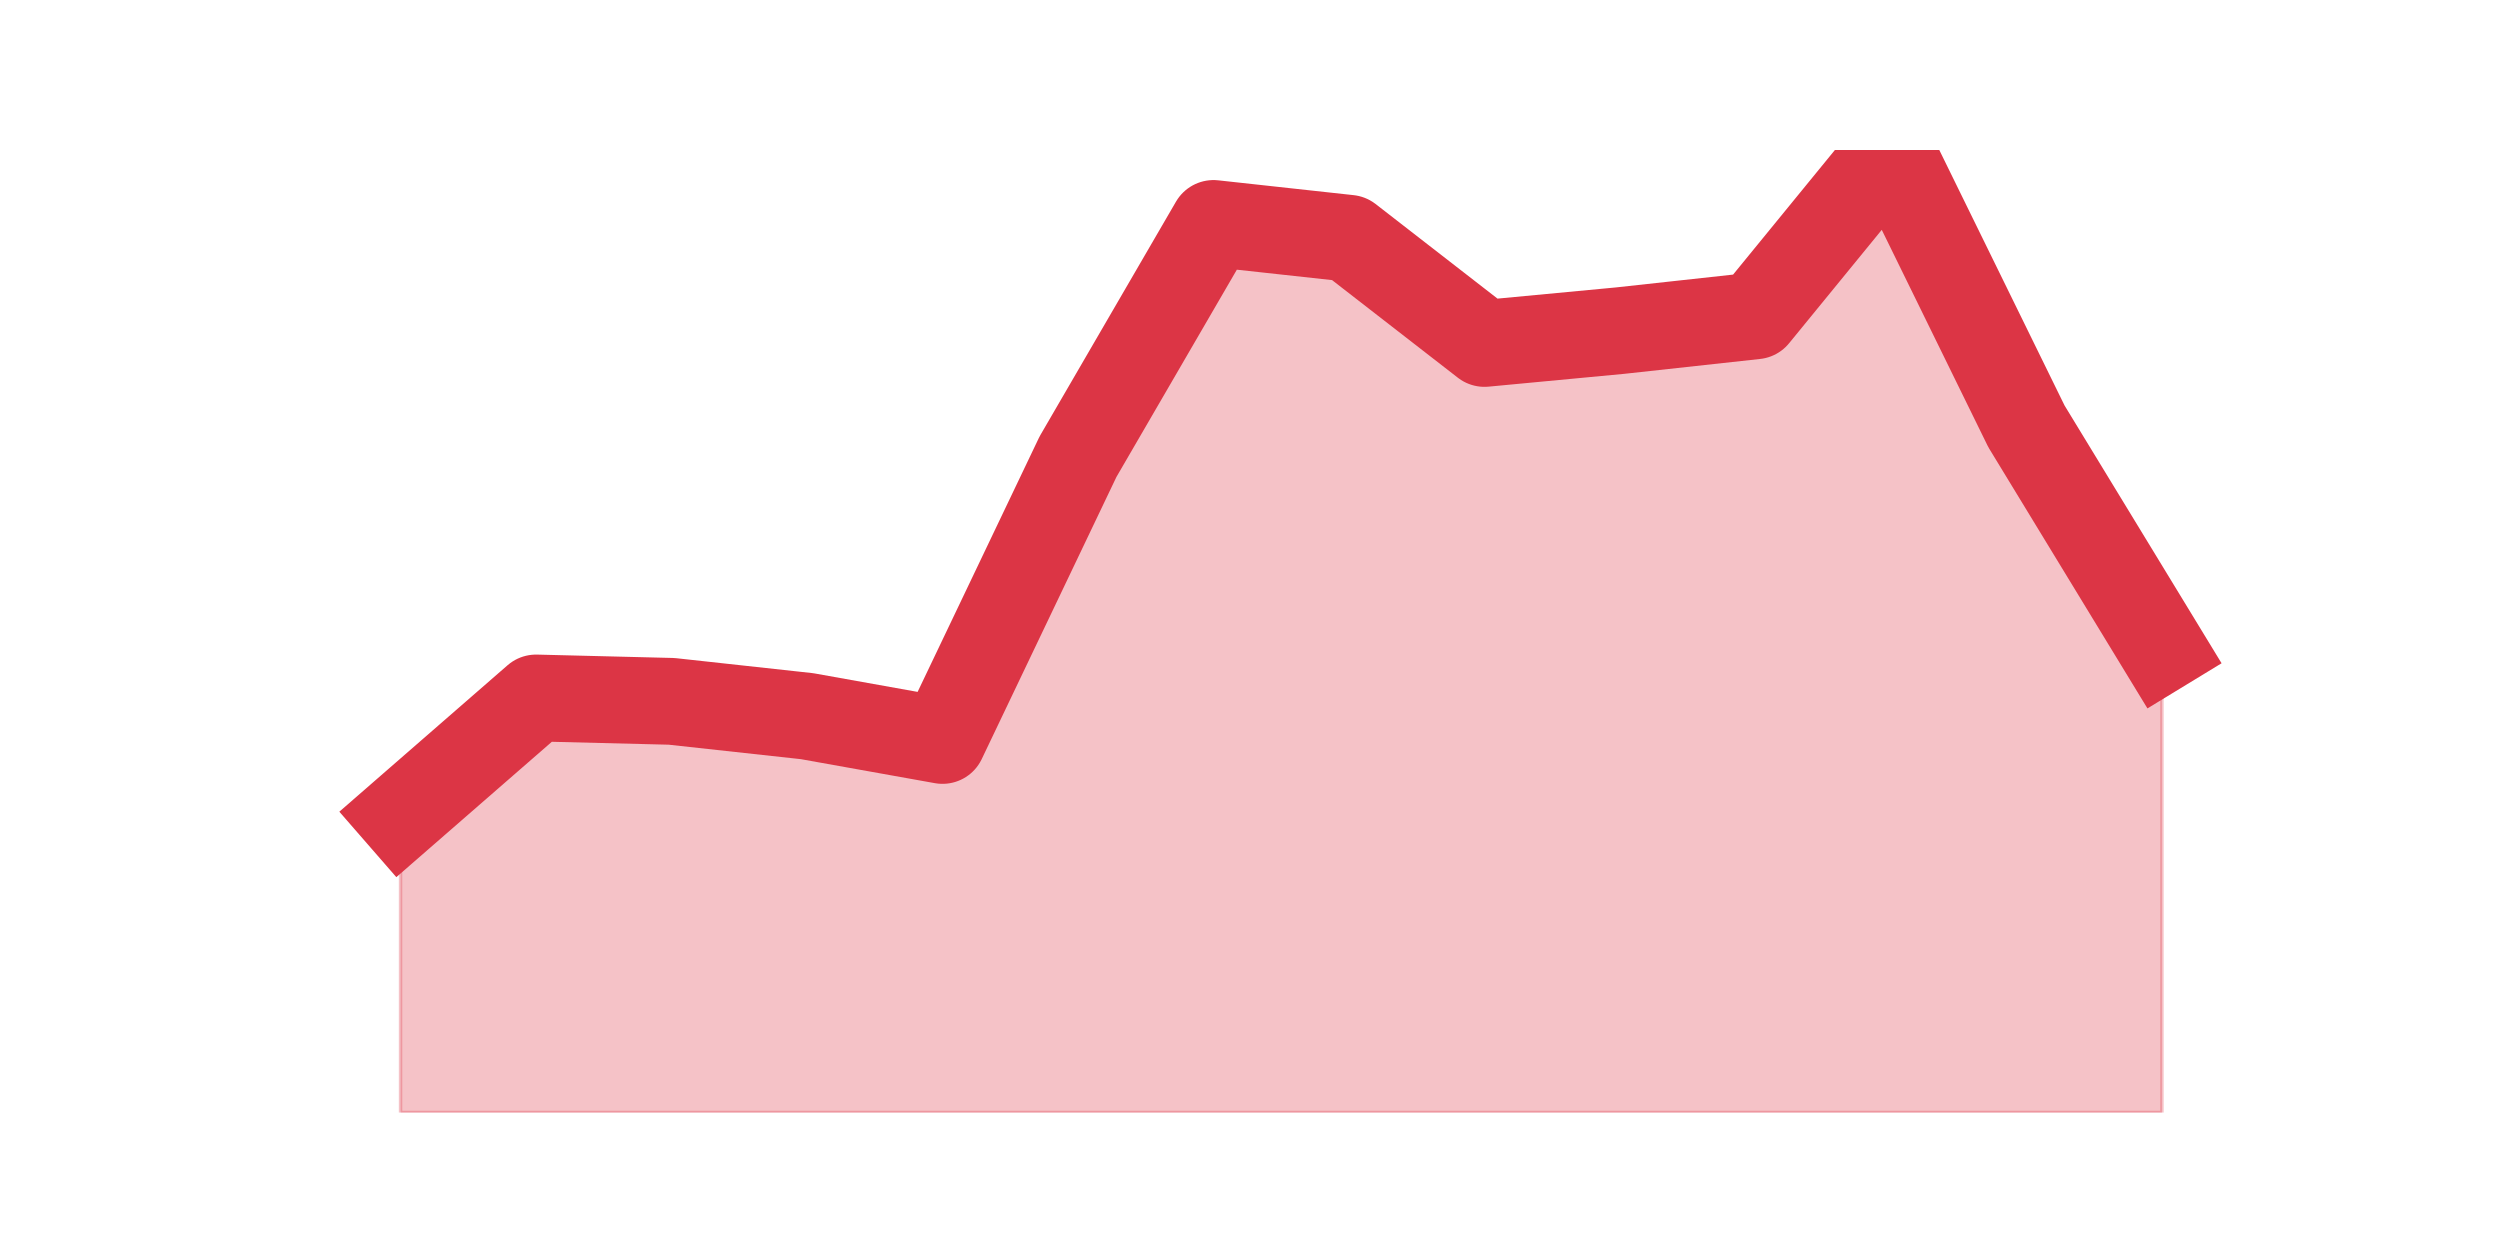 <?xml version="1.0" encoding="utf-8" standalone="no"?>
<!DOCTYPE svg PUBLIC "-//W3C//DTD SVG 1.1//EN"
  "http://www.w3.org/Graphics/SVG/1.1/DTD/svg11.dtd">
<svg height="360pt" version="1.1" viewBox="0 0 720 360" width="720pt" xmlns="http://www.w3.org/2000/svg" xmlns:xlink="http://www.w3.org/1999/xlink">
 <defs>
  <style type="text/css">*{stroke-linecap:butt;stroke-linejoin:round;}</style>
 </defs>
 <g id="figure_1">
  <g id="patch_1">
   <path d="M 0 360 
L 720 360 
L 720 0 
L 0 0 
z
" style="fill:none;"/>
  </g>
  <g id="axes_1">
   <g id="matplotlib.axis_1"/>
   <g id="matplotlib.axis_2"/>
   <g id="PolyCollection_1">
    <defs>
     <path d="M 115.364 -125.012 
L 115.364 -39.6 
L 154.385 -39.6 
L 193.406 -39.6 
L 232.427 -39.6 
L 271.448 -39.6 
L 310.469 -39.6 
L 349.49 -39.6 
L 388.51 -39.6 
L 427.531 -39.6 
L 466.552 -39.6 
L 505.573 -39.6 
L 544.594 -39.6 
L 583.615 -39.6 
L 622.636 -39.6 
L 622.636 -173.153 
L 622.636 -173.153 
L 583.615 -237.212 
L 544.594 -316.8 
L 505.573 -269.047 
L 466.552 -264.776 
L 427.531 -261.088 
L 388.51 -291.371 
L 349.49 -295.641 
L 310.469 -228.476 
L 271.448 -146.753 
L 232.427 -153.741 
L 193.406 -158.012 
L 154.385 -158.982 
L 115.364 -125.012 
z
" id="mf12f07c23f" style="stroke:#dc3545;stroke-opacity:0.3;"/>
    </defs>
    <g clip-path="url(#p77eb5e0a49)">
     <use style="fill:#dc3545;fill-opacity:0.3;stroke:#dc3545;stroke-opacity:0.3;" x="0" xlink:href="#mf12f07c23f" y="360"/>
    </g>
   </g>
   <g id="line2d_1">
    <path clip-path="url(#p77eb5e0a49)" d="M 115.364 234.988 
L 154.385 201.018 
L 193.406 201.988 
L 232.427 206.259 
L 271.448 213.247 
L 310.469 131.524 
L 349.49 64.359 
L 388.51 68.629 
L 427.531 98.912 
L 466.552 95.224 
L 505.573 90.953 
L 544.594 43.2 
L 583.615 122.788 
L 622.636 186.847 
" style="fill:none;stroke:#dc3545;stroke-linecap:square;stroke-width:25;"/>
   </g>
  </g>
 </g>
 <defs>
  <clipPath id="p77eb5e0a49">
   <rect height="277.2" width="558" x="90" y="43.2"/>
  </clipPath>
 </defs>
</svg>
